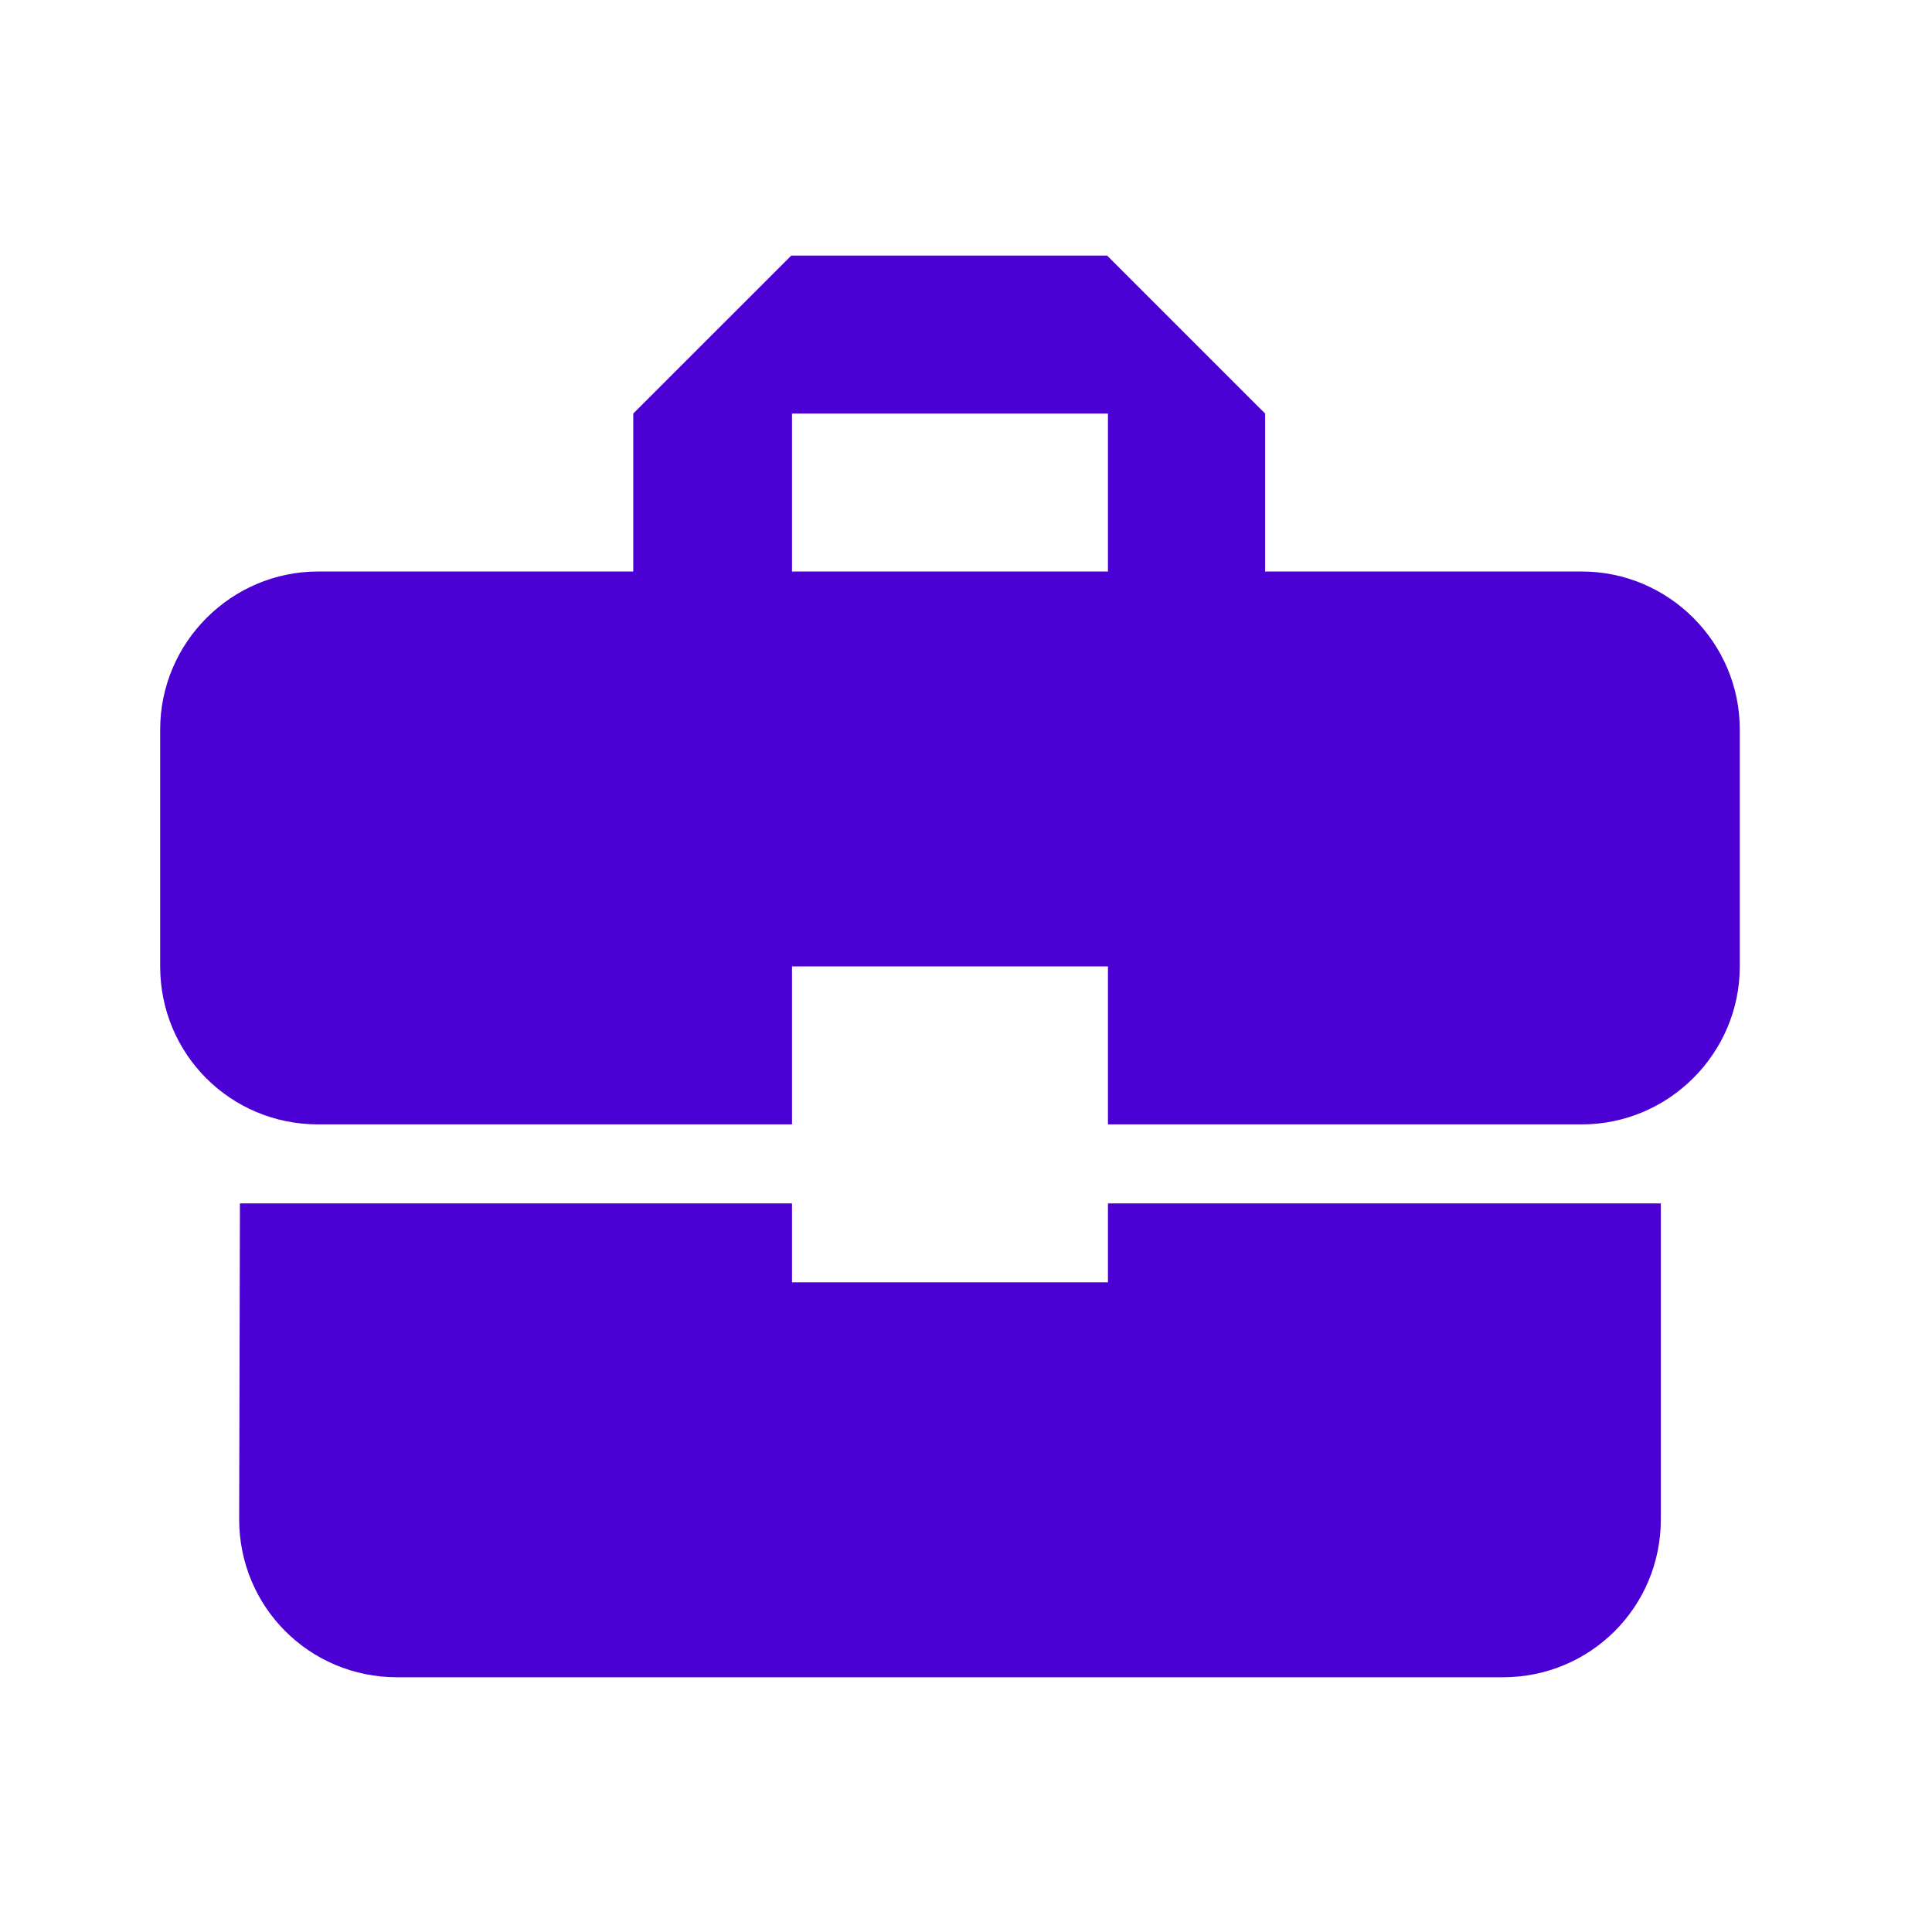 <svg width="53" height="53" viewBox="0 0 53 53" fill="none" xmlns="http://www.w3.org/2000/svg">
<path d="M21.727 35.178V33.012H6.582L6.561 41.678C6.561 44.083 8.489 46.012 10.894 46.012H41.227C43.632 46.012 45.561 44.083 45.561 41.678V33.012H30.394V35.178H21.727ZM43.394 15.678H34.706V11.345L30.372 7.012H21.706L17.372 11.345V15.678H8.727C6.344 15.678 4.394 17.628 4.394 20.012V26.512C4.394 28.917 6.322 30.845 8.727 30.845H21.727V26.512H30.394V30.845H43.394C45.777 30.845 47.727 28.895 47.727 26.512V20.012C47.727 17.628 45.777 15.678 43.394 15.678ZM30.394 15.678H21.727V11.345H30.394V15.678Z" fill="#4B00D4"/>
</svg>
